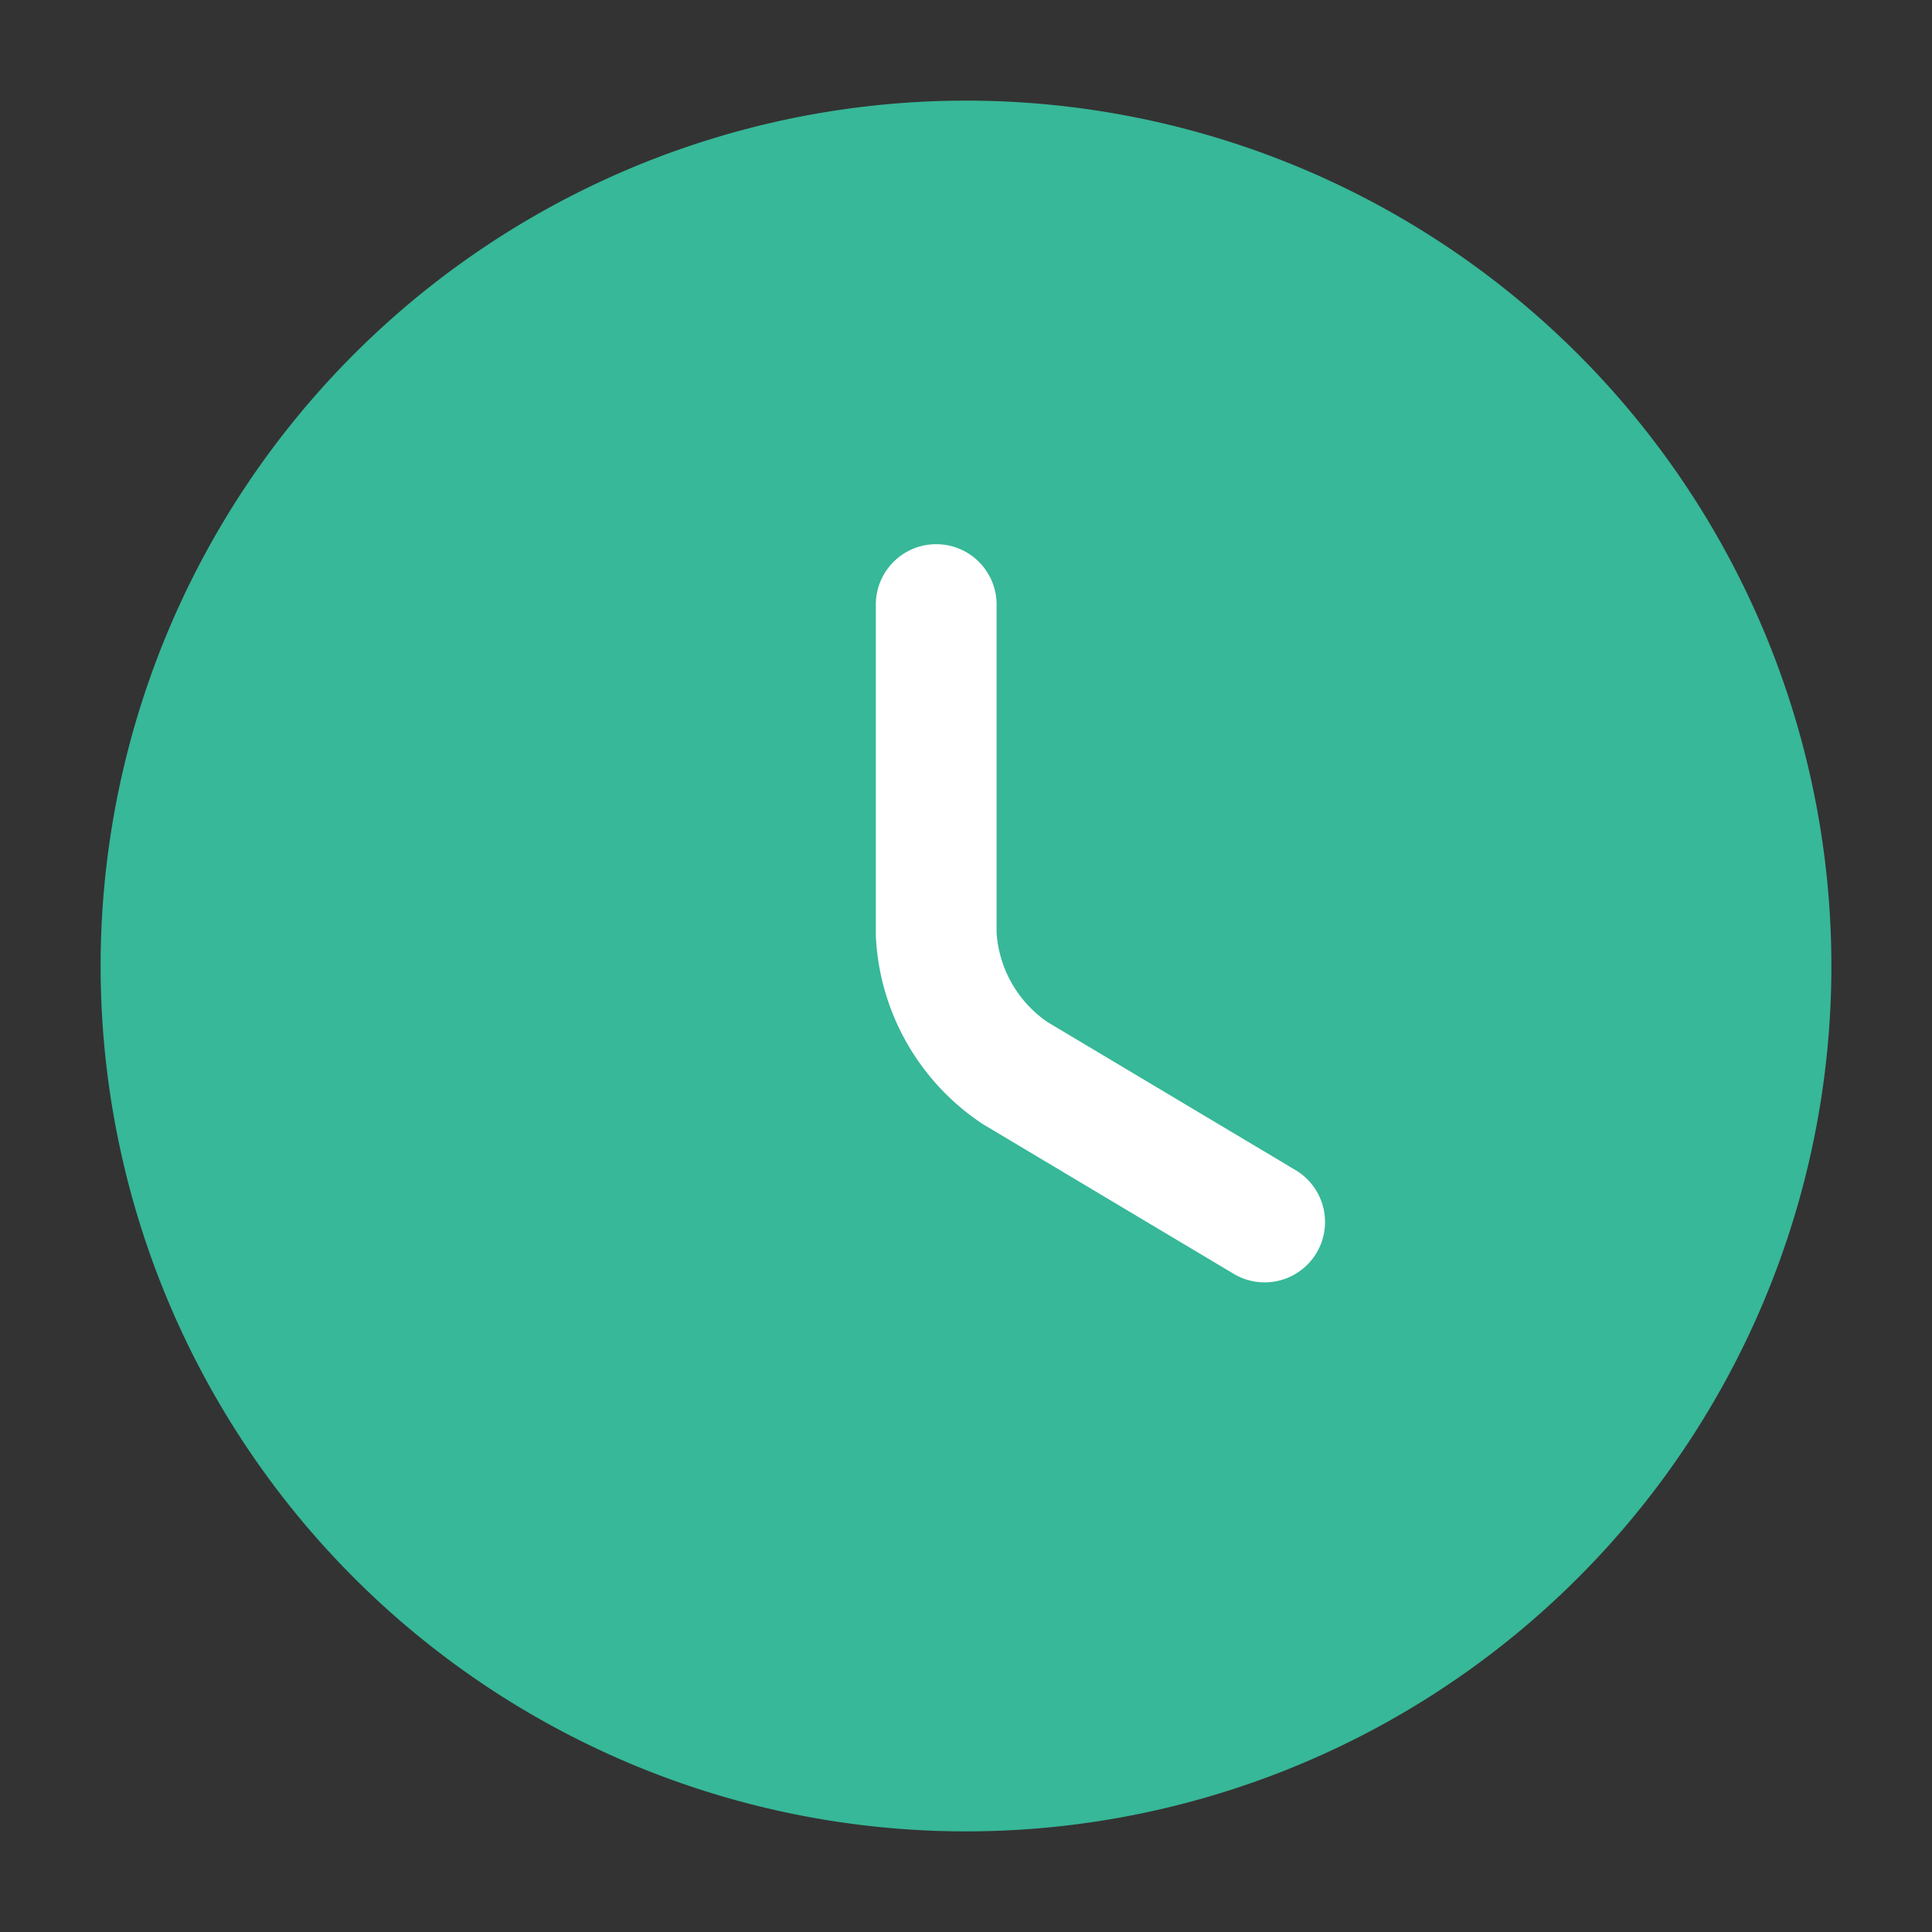 <svg id="clock" xmlns="http://www.w3.org/2000/svg" width="24" height="24" viewBox="0 0 24 24">
  <rect x="0" y="0" width="24" height="24" fill="#333333" stroke="none"/>
  <path id="Vector" d="M20,10A10,10,0,1,1,10,0,10,10,0,0,1,20,10Z" transform="translate(2 2)" fill="#37b898" stroke="#37b898" stroke-linecap="round" stroke-linejoin="round" stroke-width="1.5"/>
  <path id="Vector-2" data-name="Vector" d="M4.08,7.67.98,5.82A2.215,2.215,0,0,1,0,4.1V0" transform="translate(11.63 7.51)" fill="#37b898" stroke="#fff" stroke-linecap="round" stroke-linejoin="round" stroke-width="1.5"/>
  <path id="Vector-3" data-name="Vector" d="M0,0H24V24H0Z" fill="#37b898" opacity="0"/>
</svg>
